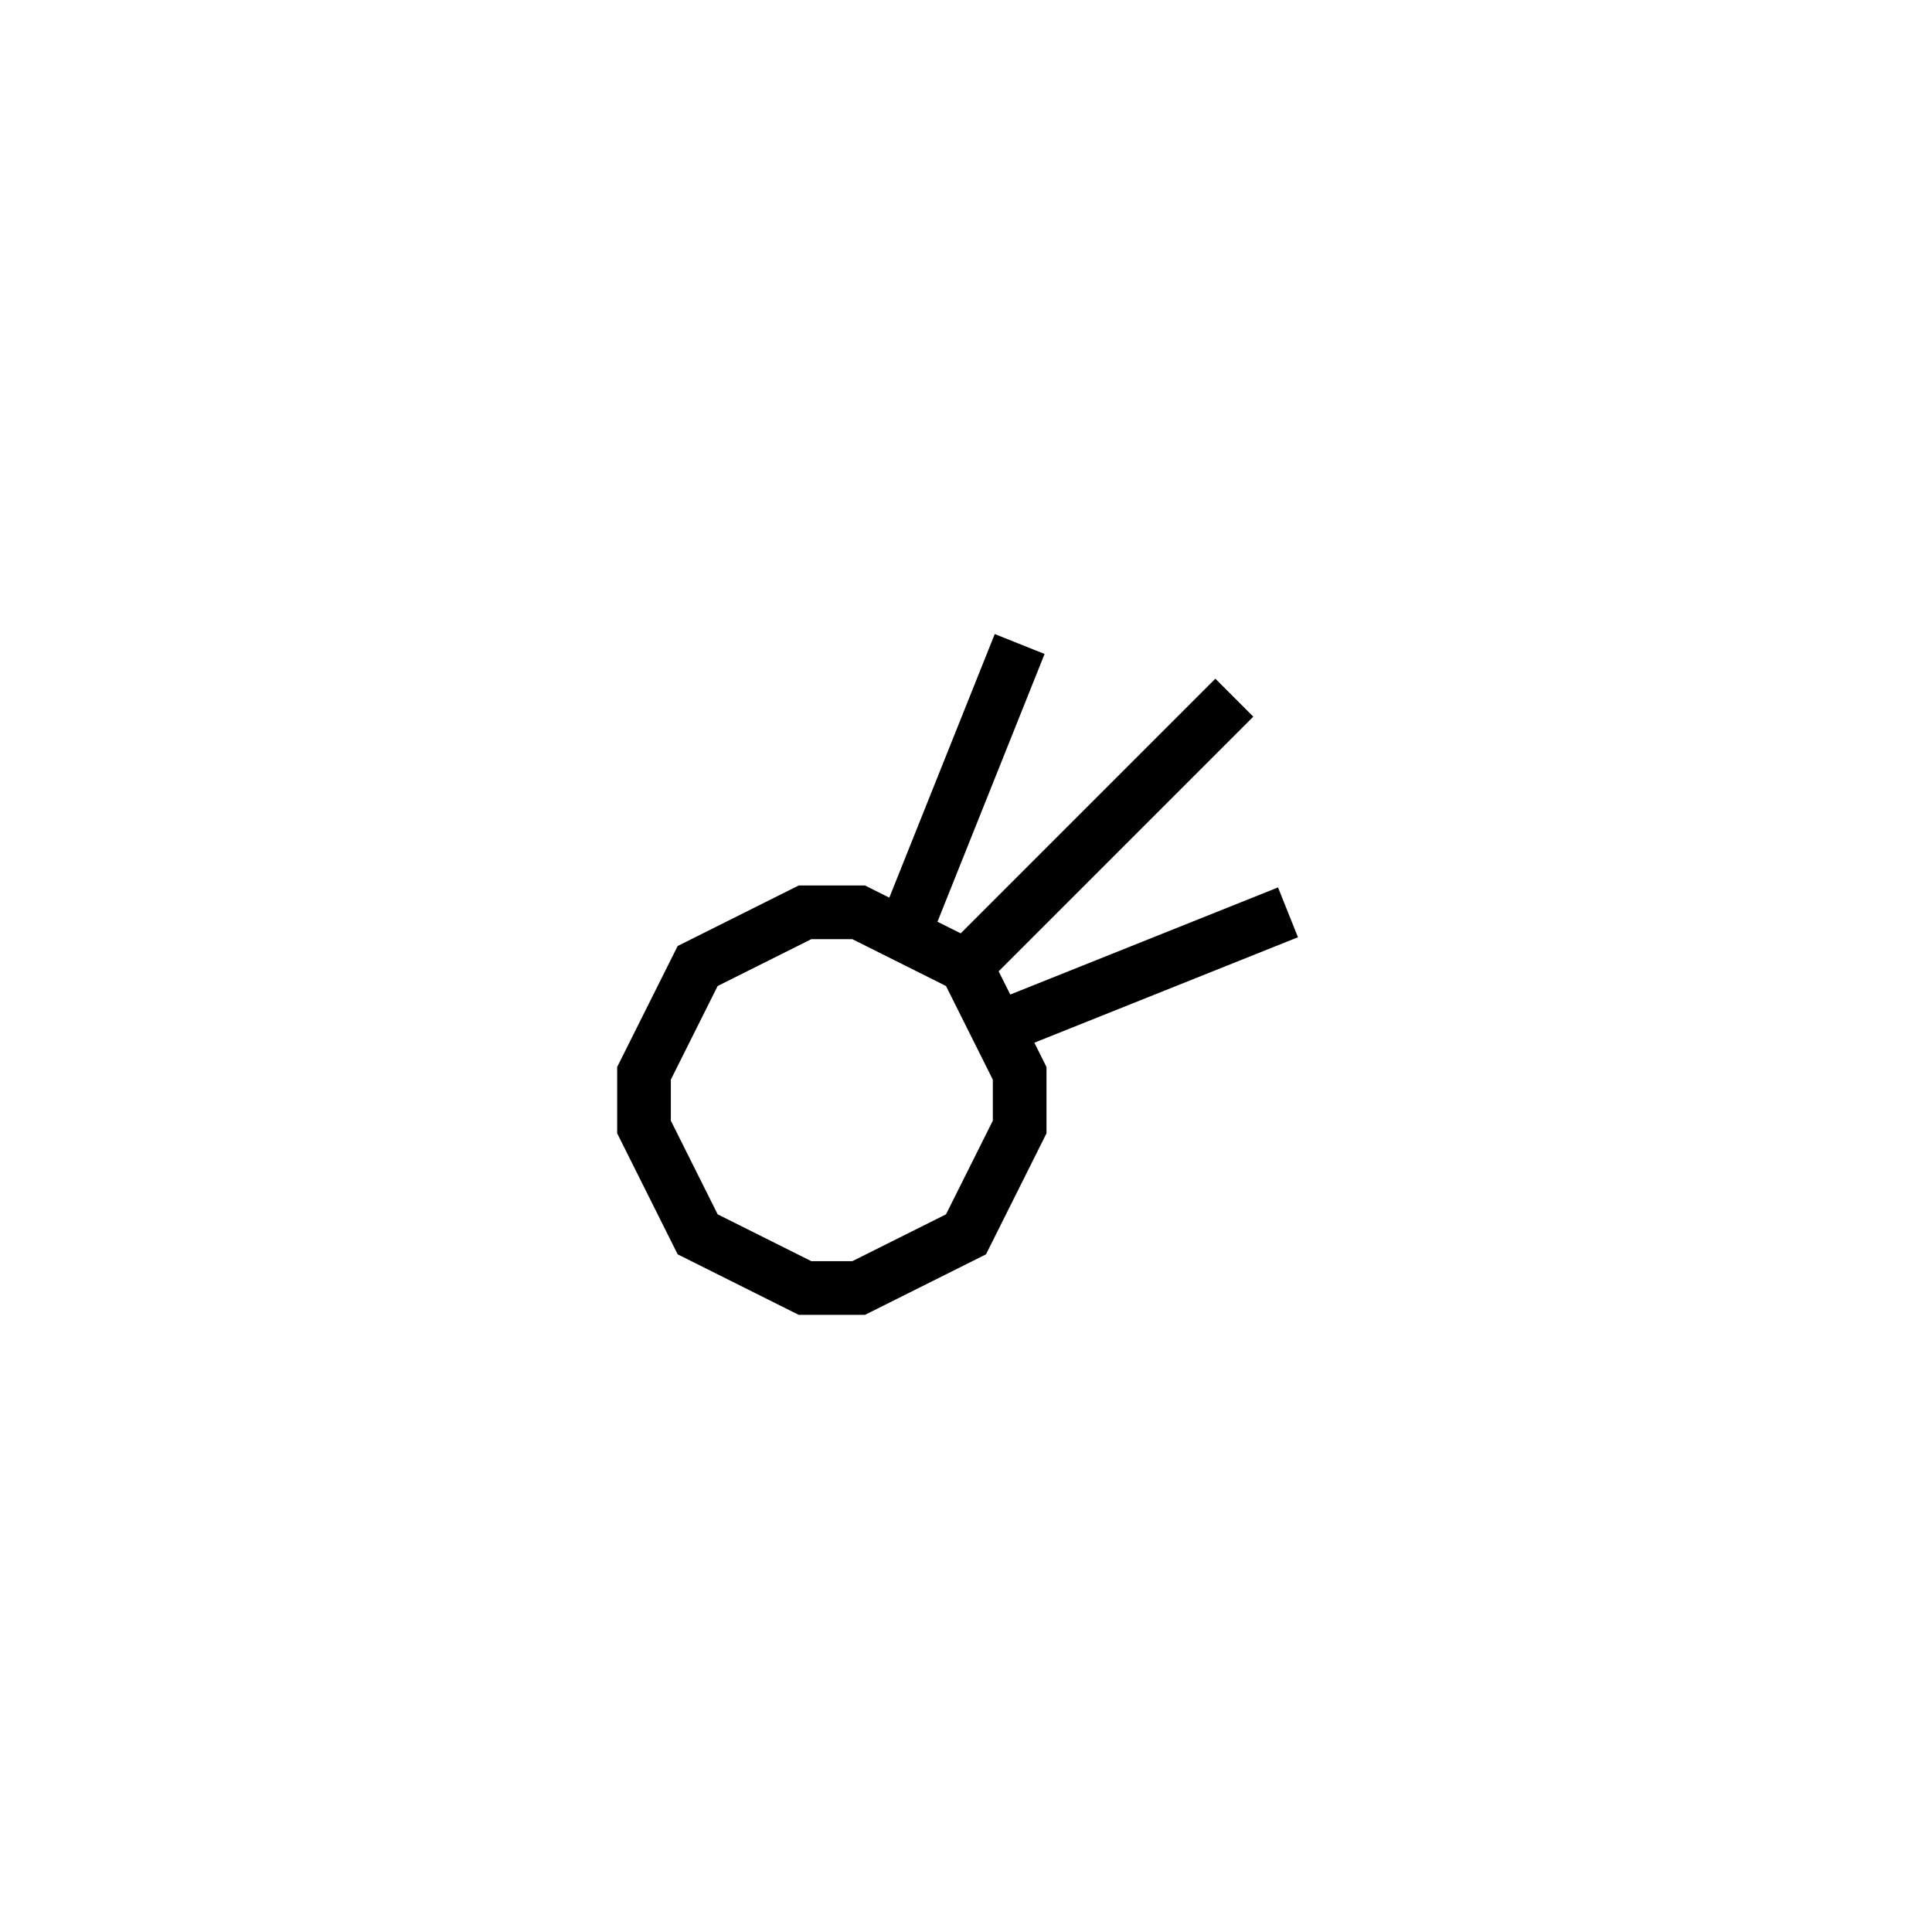 <svg xmlns='http://www.w3.org/2000/svg' 
xmlns:xlink='http://www.w3.org/1999/xlink' 
viewBox = '-18 -18 36 36' >
<path d = '
	M 0, 0
	L -2, -1
	L -3, -1
	L -5, 0
	L -6, 2
	L -6, 3
	L -5, 5
	L -3, 6
	L -2, 6
	L 0, 5
	L 1, 3
	L 1, 2
	L 0, 0

	M 1, -6
	L -1, -1

	M 5, -5
	L 0, 0

	M 6, -1
	L 1, 1

' fill='none' stroke='black' />
</svg>